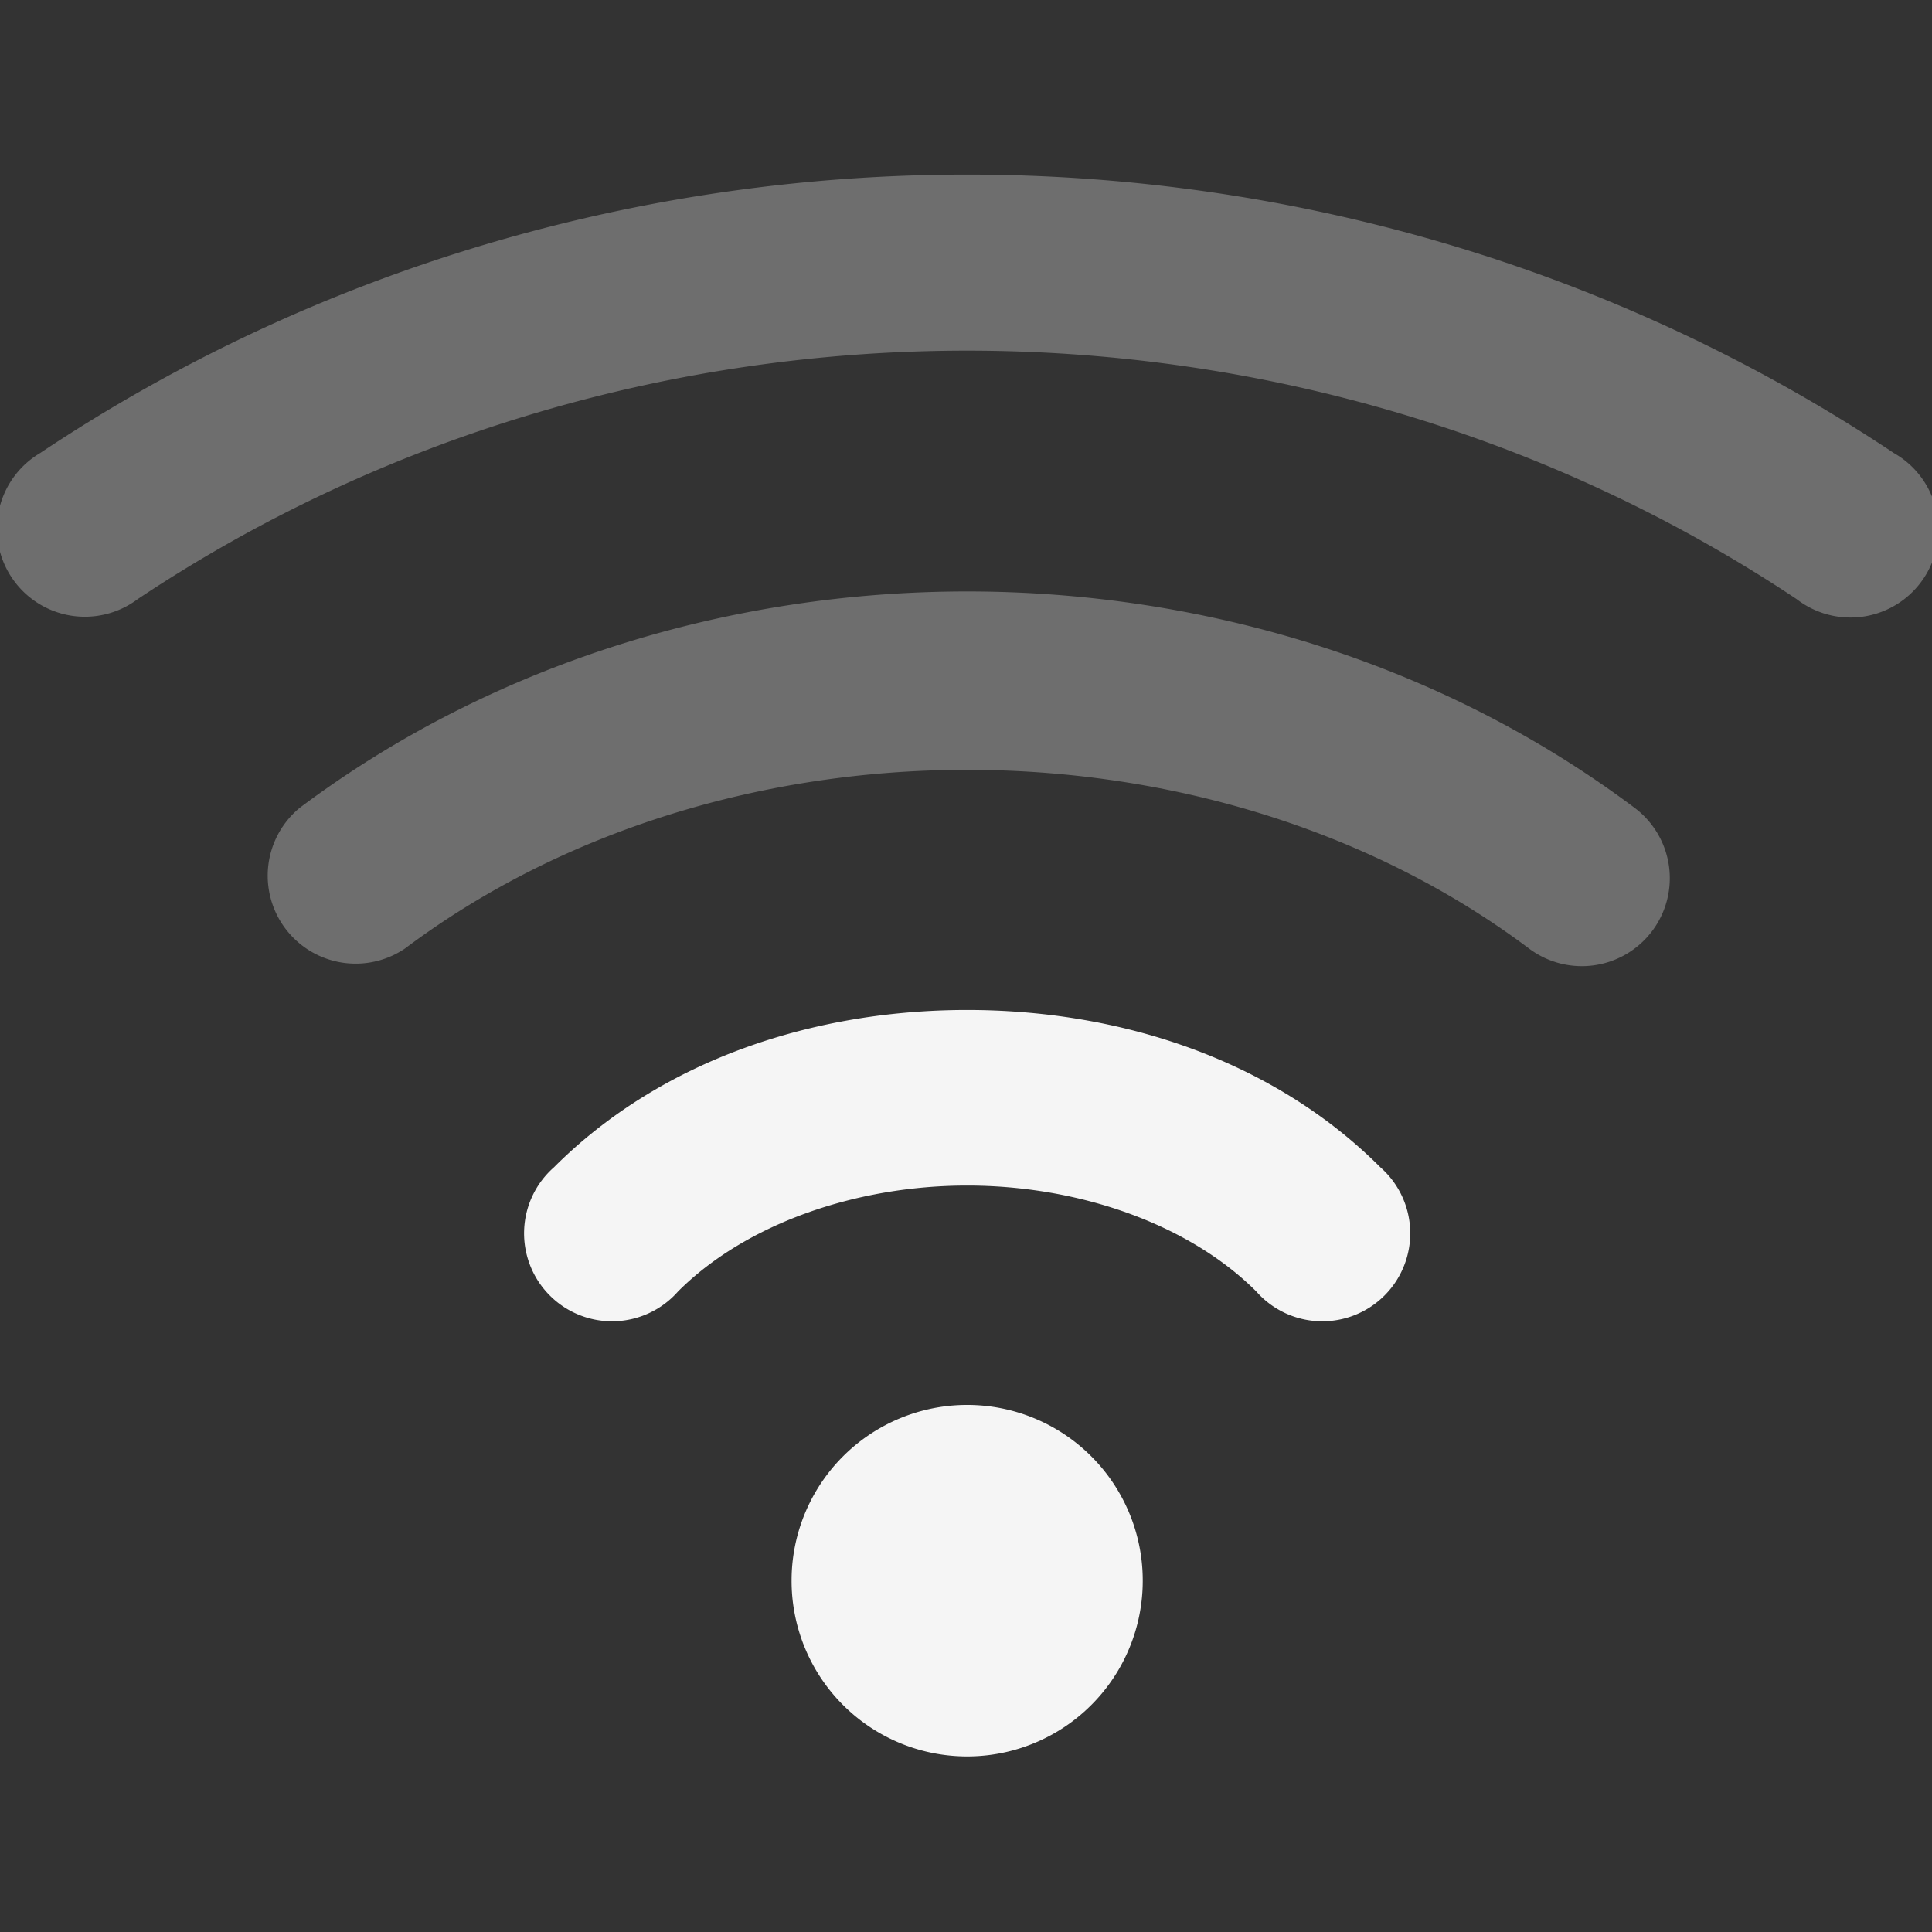 <?xml version="1.0" encoding="UTF-8" standalone="no"?>
<!-- Created with Inkscape (http://www.inkscape.org/) -->

<svg
   width="22"
   height="22"
   viewBox="0 0 5.821 5.821"
   version="1.1"
   id="svg1"
   inkscape:version="1.4 (e7c3feb100, 2024-10-09)"
   sodipodi:docname="network-wireless-signal-ok-symbolic.svg"
   xmlns:inkscape="http://www.inkscape.org/namespaces/inkscape"
   xmlns:sodipodi="http://sodipodi.sourceforge.net/DTD/sodipodi-0.dtd"
   xmlns="http://www.w3.org/2000/svg"
   xmlns:svg="http://www.w3.org/2000/svg">
  <rect x="0" y="0" width="5.821" height="5.821" fill="#333333" stroke="none"/>
  <sodipodi:namedview
     id="namedview1"
     pagecolor="#ffffff"
     bordercolor="#000000"
     borderopacity="0.25"
     inkscape:showpageshadow="2"
     inkscape:pageopacity="0.0"
     inkscape:pagecheckerboard="0"
     inkscape:deskcolor="#d1d1d1"
     inkscape:document-units="mm"
     showgrid="true"
     inkscape:zoom="12"
     inkscape:cx="3.0416667"
     inkscape:cy="11.166667"
     inkscape:window-width="1354"
     inkscape:window-height="732"
     inkscape:window-x="0"
     inkscape:window-y="0"
     inkscape:window-maximized="1"
     inkscape:current-layer="layer1">
    <inkscape:grid
       id="grid1"
       units="px"
       originx="0"
       originy="0"
       spacingx="0.265"
       spacingy="0.265"
       empcolor="#0099e5"
       empopacity="0.302"
       color="#0099e5"
       opacity="0.149"
       empspacing="5"
       dotted="false"
       gridanglex="30"
       gridanglez="30"
       visible="true" />
  </sodipodi:namedview>
  <defs
     id="defs1" />
  <g
     inkscape:label="Capa 1"
     inkscape:groupmode="layer"
     id="layer1">
    <path
       class="ColorScheme-Text"
       inkscape:connector-curvature="0"
       id="wireless-60-100"
       d="m 2.914,0.526 c -0.977,0 -1.954,0.279 -2.793,0.839 a 0.265,0.265 0 1 0 0.294,0.44 c 1.497,-0.998 3.501,-0.998 4.998,0 A 0.265,0.265 0 1 0 5.706,1.365 C 4.868,0.806 3.891,0.526 2.914,0.526 Z"
       style="color:#4d4d4d;fill:#f5f5f5;fill-opacity:0.302;stroke:none;stroke-width:0.265" />
    <path
       class="ColorScheme-Text"
       inkscape:connector-curvature="0"
       id="wireless-60-75"
       d="m 2.914,1.782 c -0.715,0 -1.431,0.217 -2.011,0.652 A 0.265,0.265 0 0 0 1.22,2.858 c 0.957,-0.718 2.43,-0.718 3.387,0 A 0.265,0.265 0 1 0 4.925,2.434 C 4.345,1.999 3.629,1.782 2.914,1.782 Z"
       style="color:#4d4d4d;fill:#f5f5f5;fill-opacity:0.302;stroke:none;stroke-width:0.265" />
    <path
       class="ColorScheme-Text"
       inkscape:connector-curvature="0"
       d="m 2.914,3.043 c -0.456,0 -0.918,0.147 -1.245,0.474 A 0.265,0.265 0 1 0 2.043,3.891 C 2.245,3.689 2.576,3.572 2.914,3.572 c 0.338,0 0.669,0.117 0.871,0.319 A 0.265,0.265 0 1 0 4.159,3.517 C 3.832,3.19 3.37,3.043 2.914,3.043 Z"
       style="color:#4d4d4d;fill:#f5f5f5;fill-opacity:1;stroke:none;stroke-width:0.265"
       id="path31" />
    <path
       class="ColorScheme-Text"
       id="wireless-60-25"
       d="M 3.443,4.762 A 0.529,0.529 0 0 1 2.914,5.292 0.529,0.529 0 0 1 2.385,4.762 0.529,0.529 0 0 1 2.914,4.233 0.529,0.529 0 0 1 3.443,4.762 Z"
       style="color:#4d4d4d;fill:#f5f5f5;fill-opacity:1;stroke:none;stroke-width:0.265"
       inkscape:connector-curvature="0" />
  </g>
</svg>

